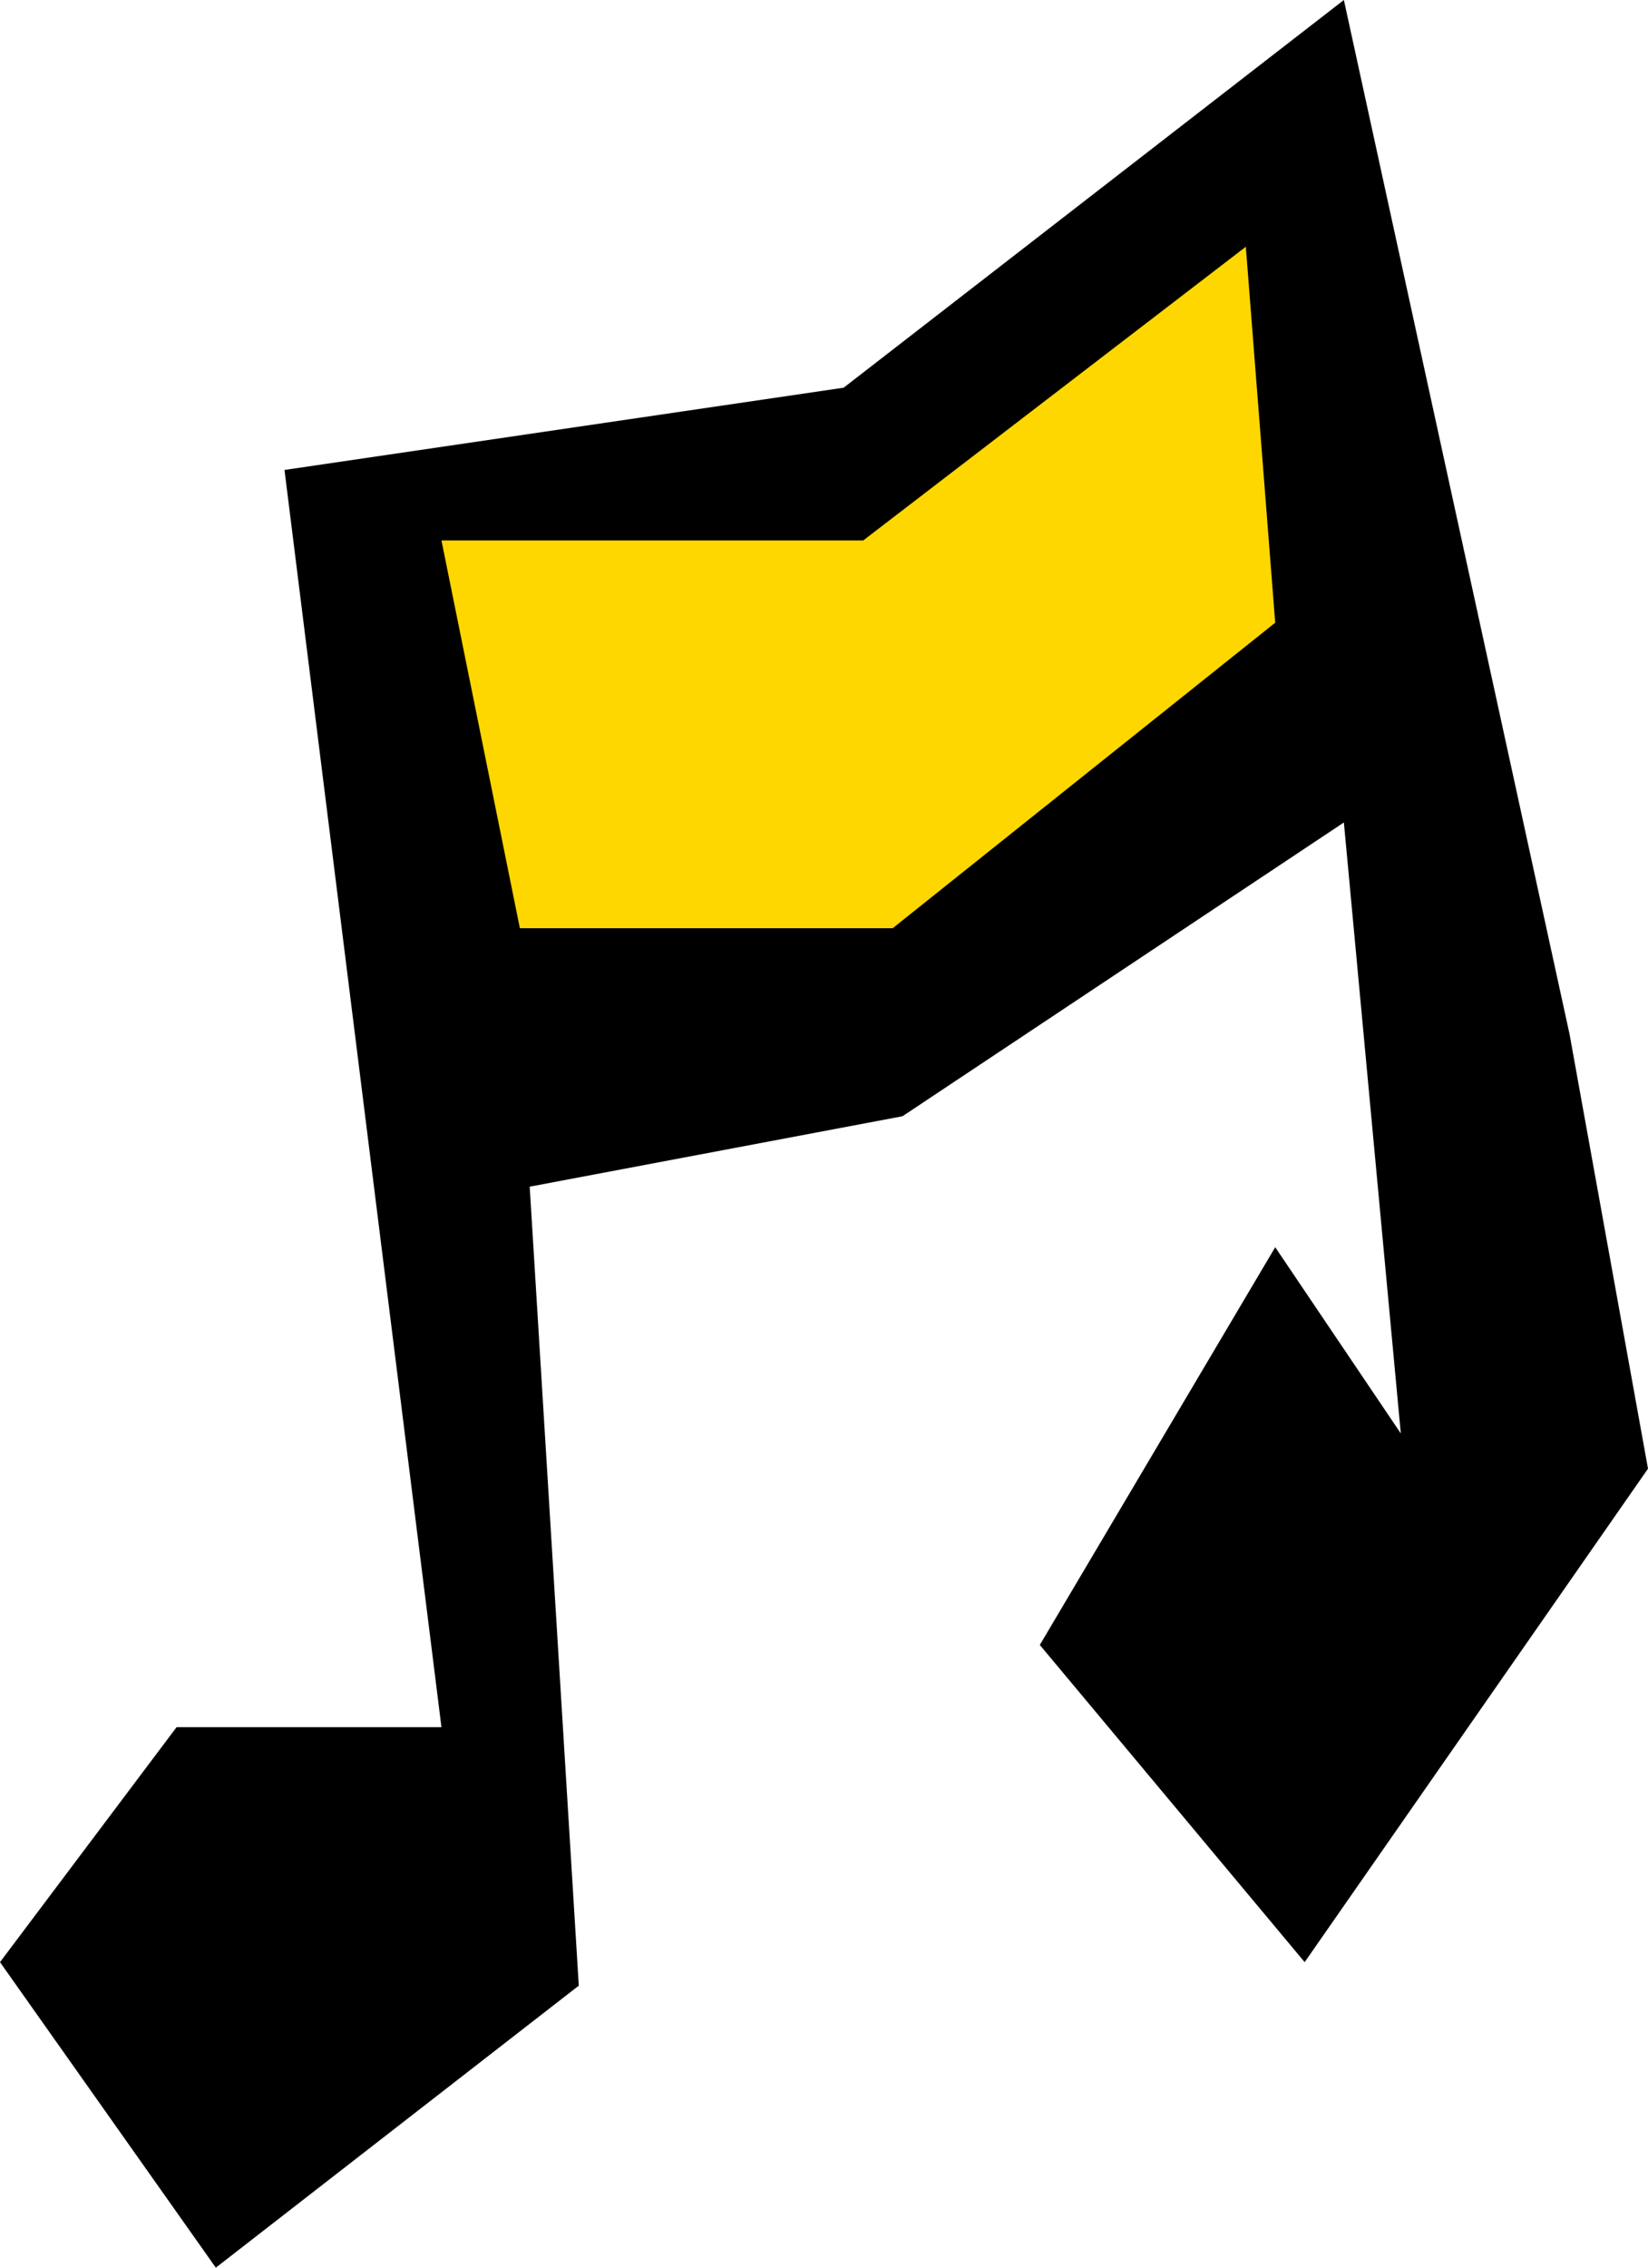 <?xml version="1.0" encoding="utf-8" ?>
<svg xmlns="http://www.w3.org/2000/svg" xmlns:xlink="http://www.w3.org/1999/xlink" width="24" height="33">
	<path fill="rgb(0,0,0)" stroke="none" d="M6.429 25.135L2.571 25.135L0 28.554L3.143 33L8.429 28.896L7.714 17.269L13.143 16.244L19.571 11.969L20.4 20.86L18.571 18.15L15.143 23.938L19 28.554L24 21.373L22.857 15.047L19.571 0L12.286 5.642L4.143 6.839L6.429 25.135Z"/>
	<path fill="rgb(255,215,0)" stroke="none" d="M6.429 7.865L7.571 13.508L13 13.508L18.571 9.062L18.143 3.591L12.571 7.865L6.429 7.865Z"/>
</svg>
